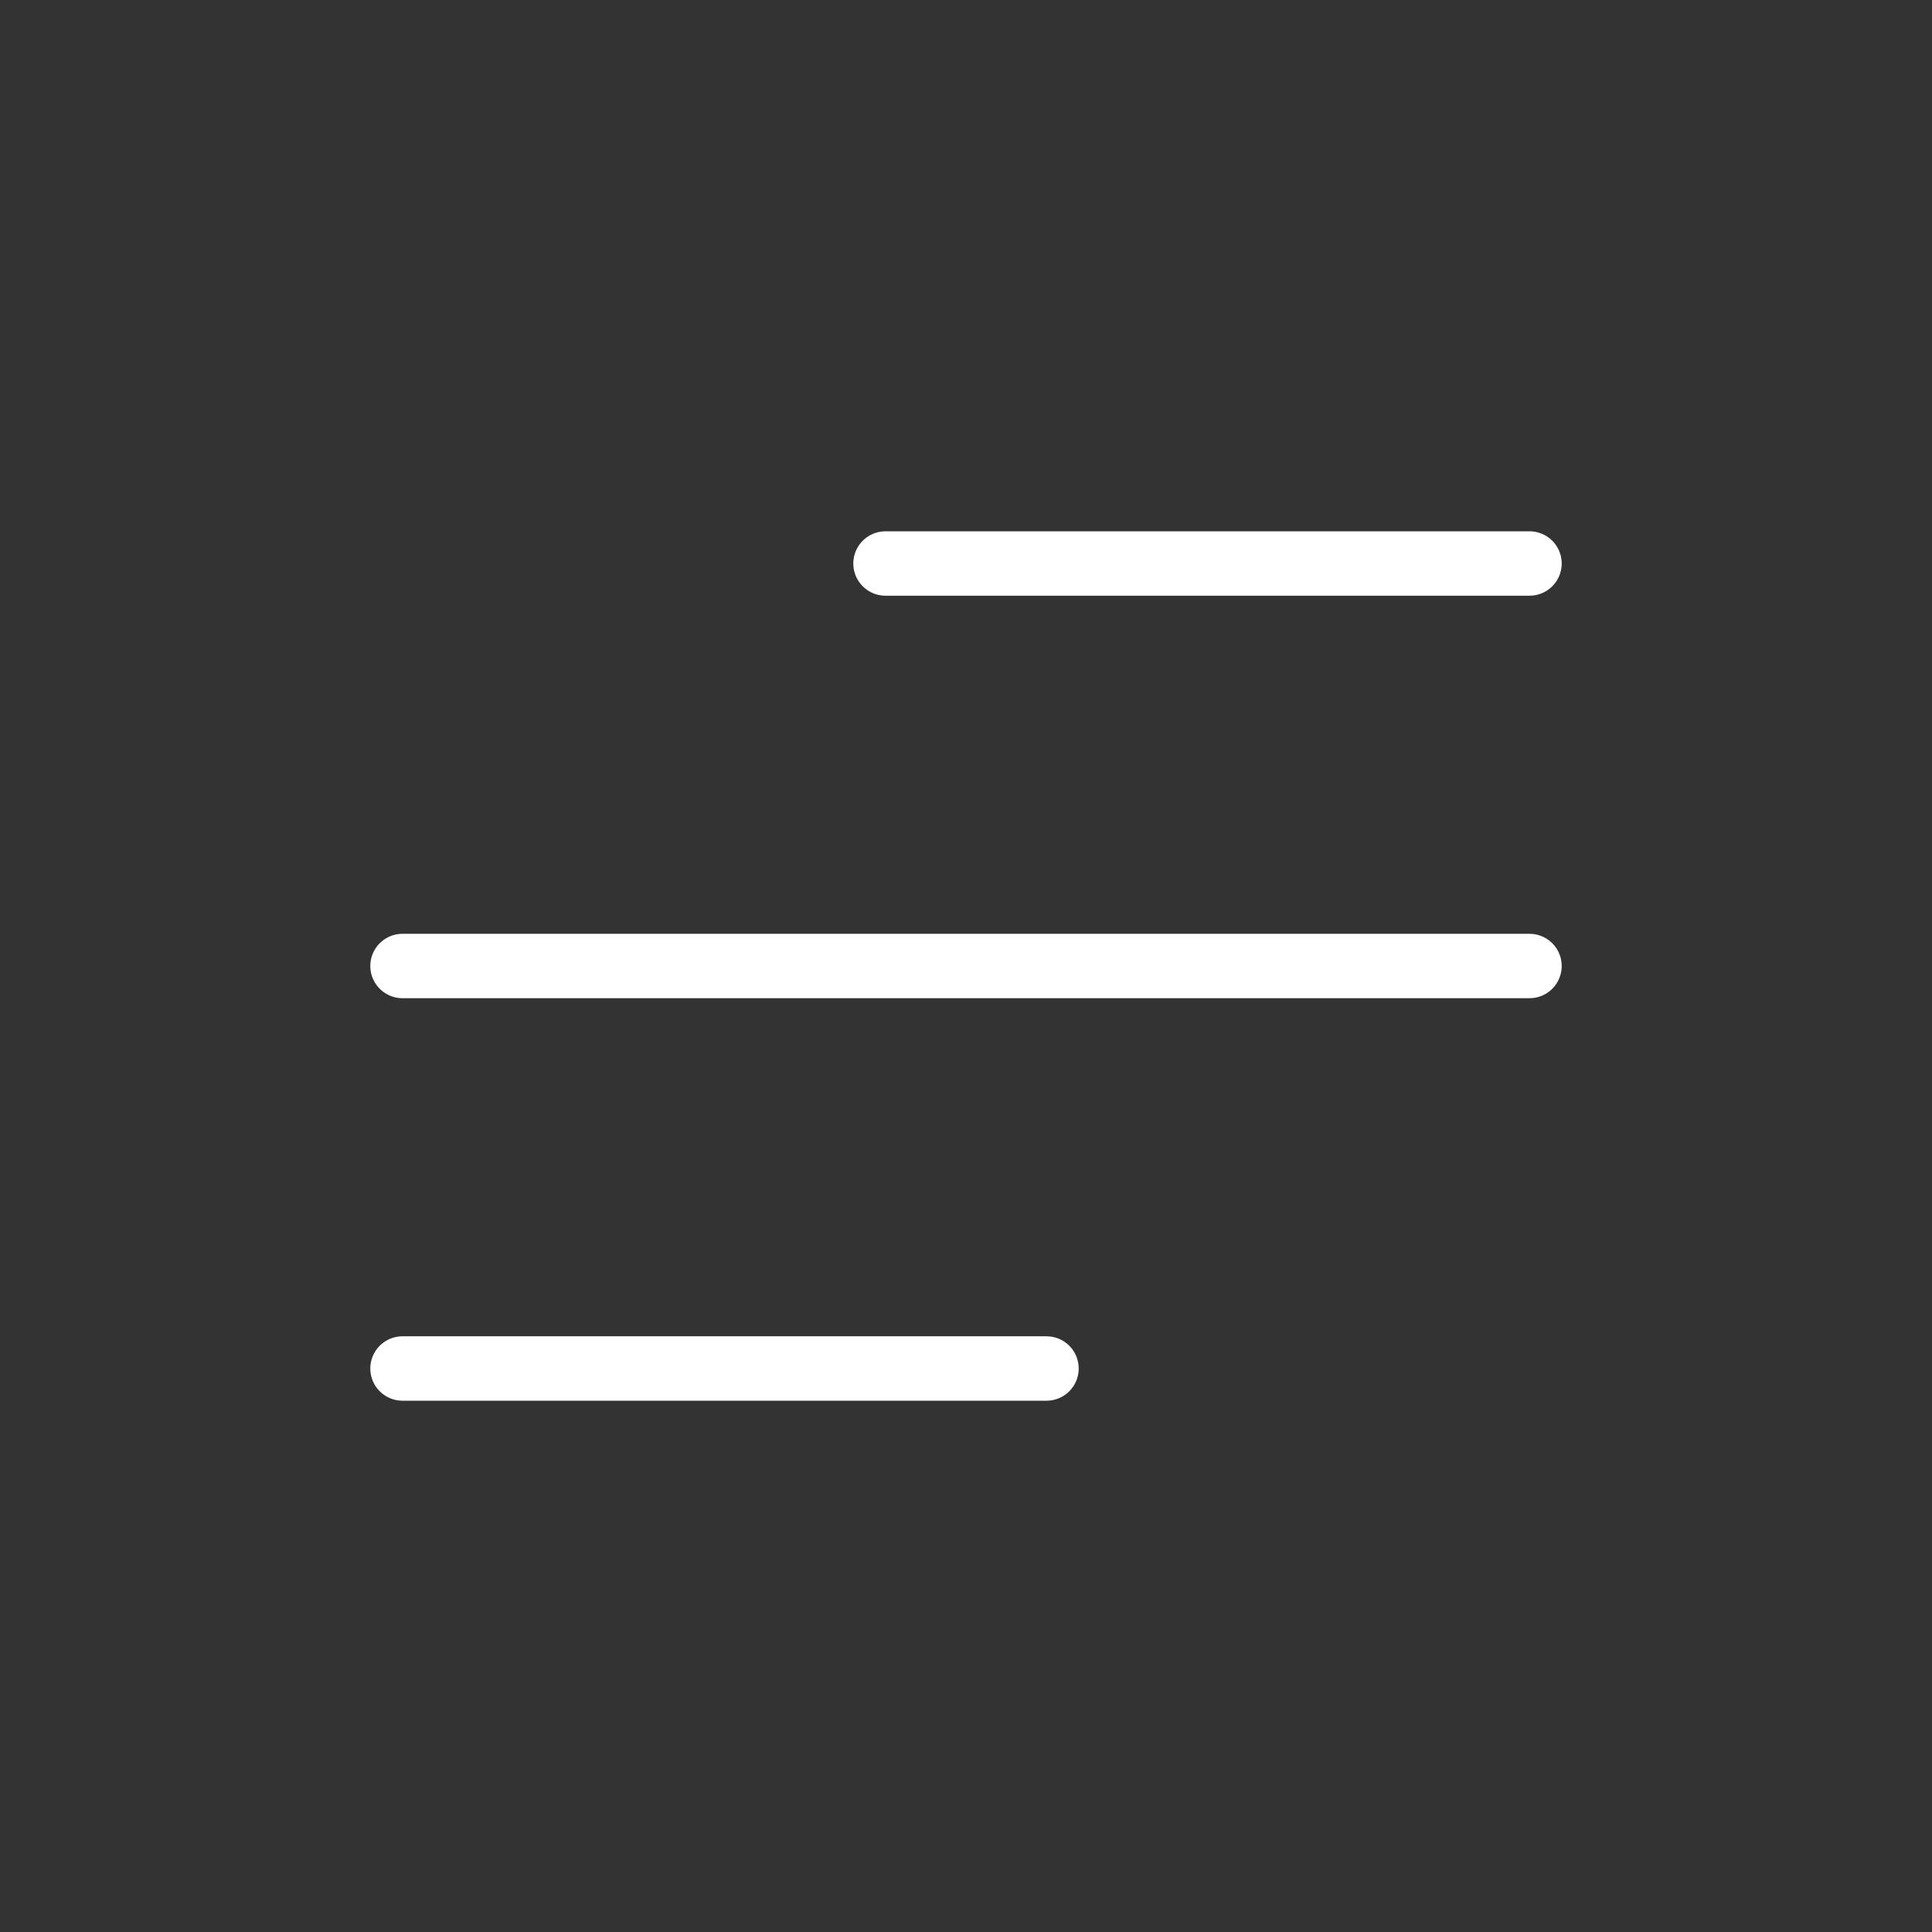 <svg width="60" height="60" viewBox="0 0 60 60" fill="none" xmlns="http://www.w3.org/2000/svg">
<rect x="0" y="0" width="60" height="60" fill="#333333" stroke="none"/>
<path d="M12.5 42.5H32.5M12.5 30H47.5M27.5 17.5H47.5" stroke="white" stroke-width="2" stroke-linecap="round" stroke-linejoin="round"/>
</svg>
